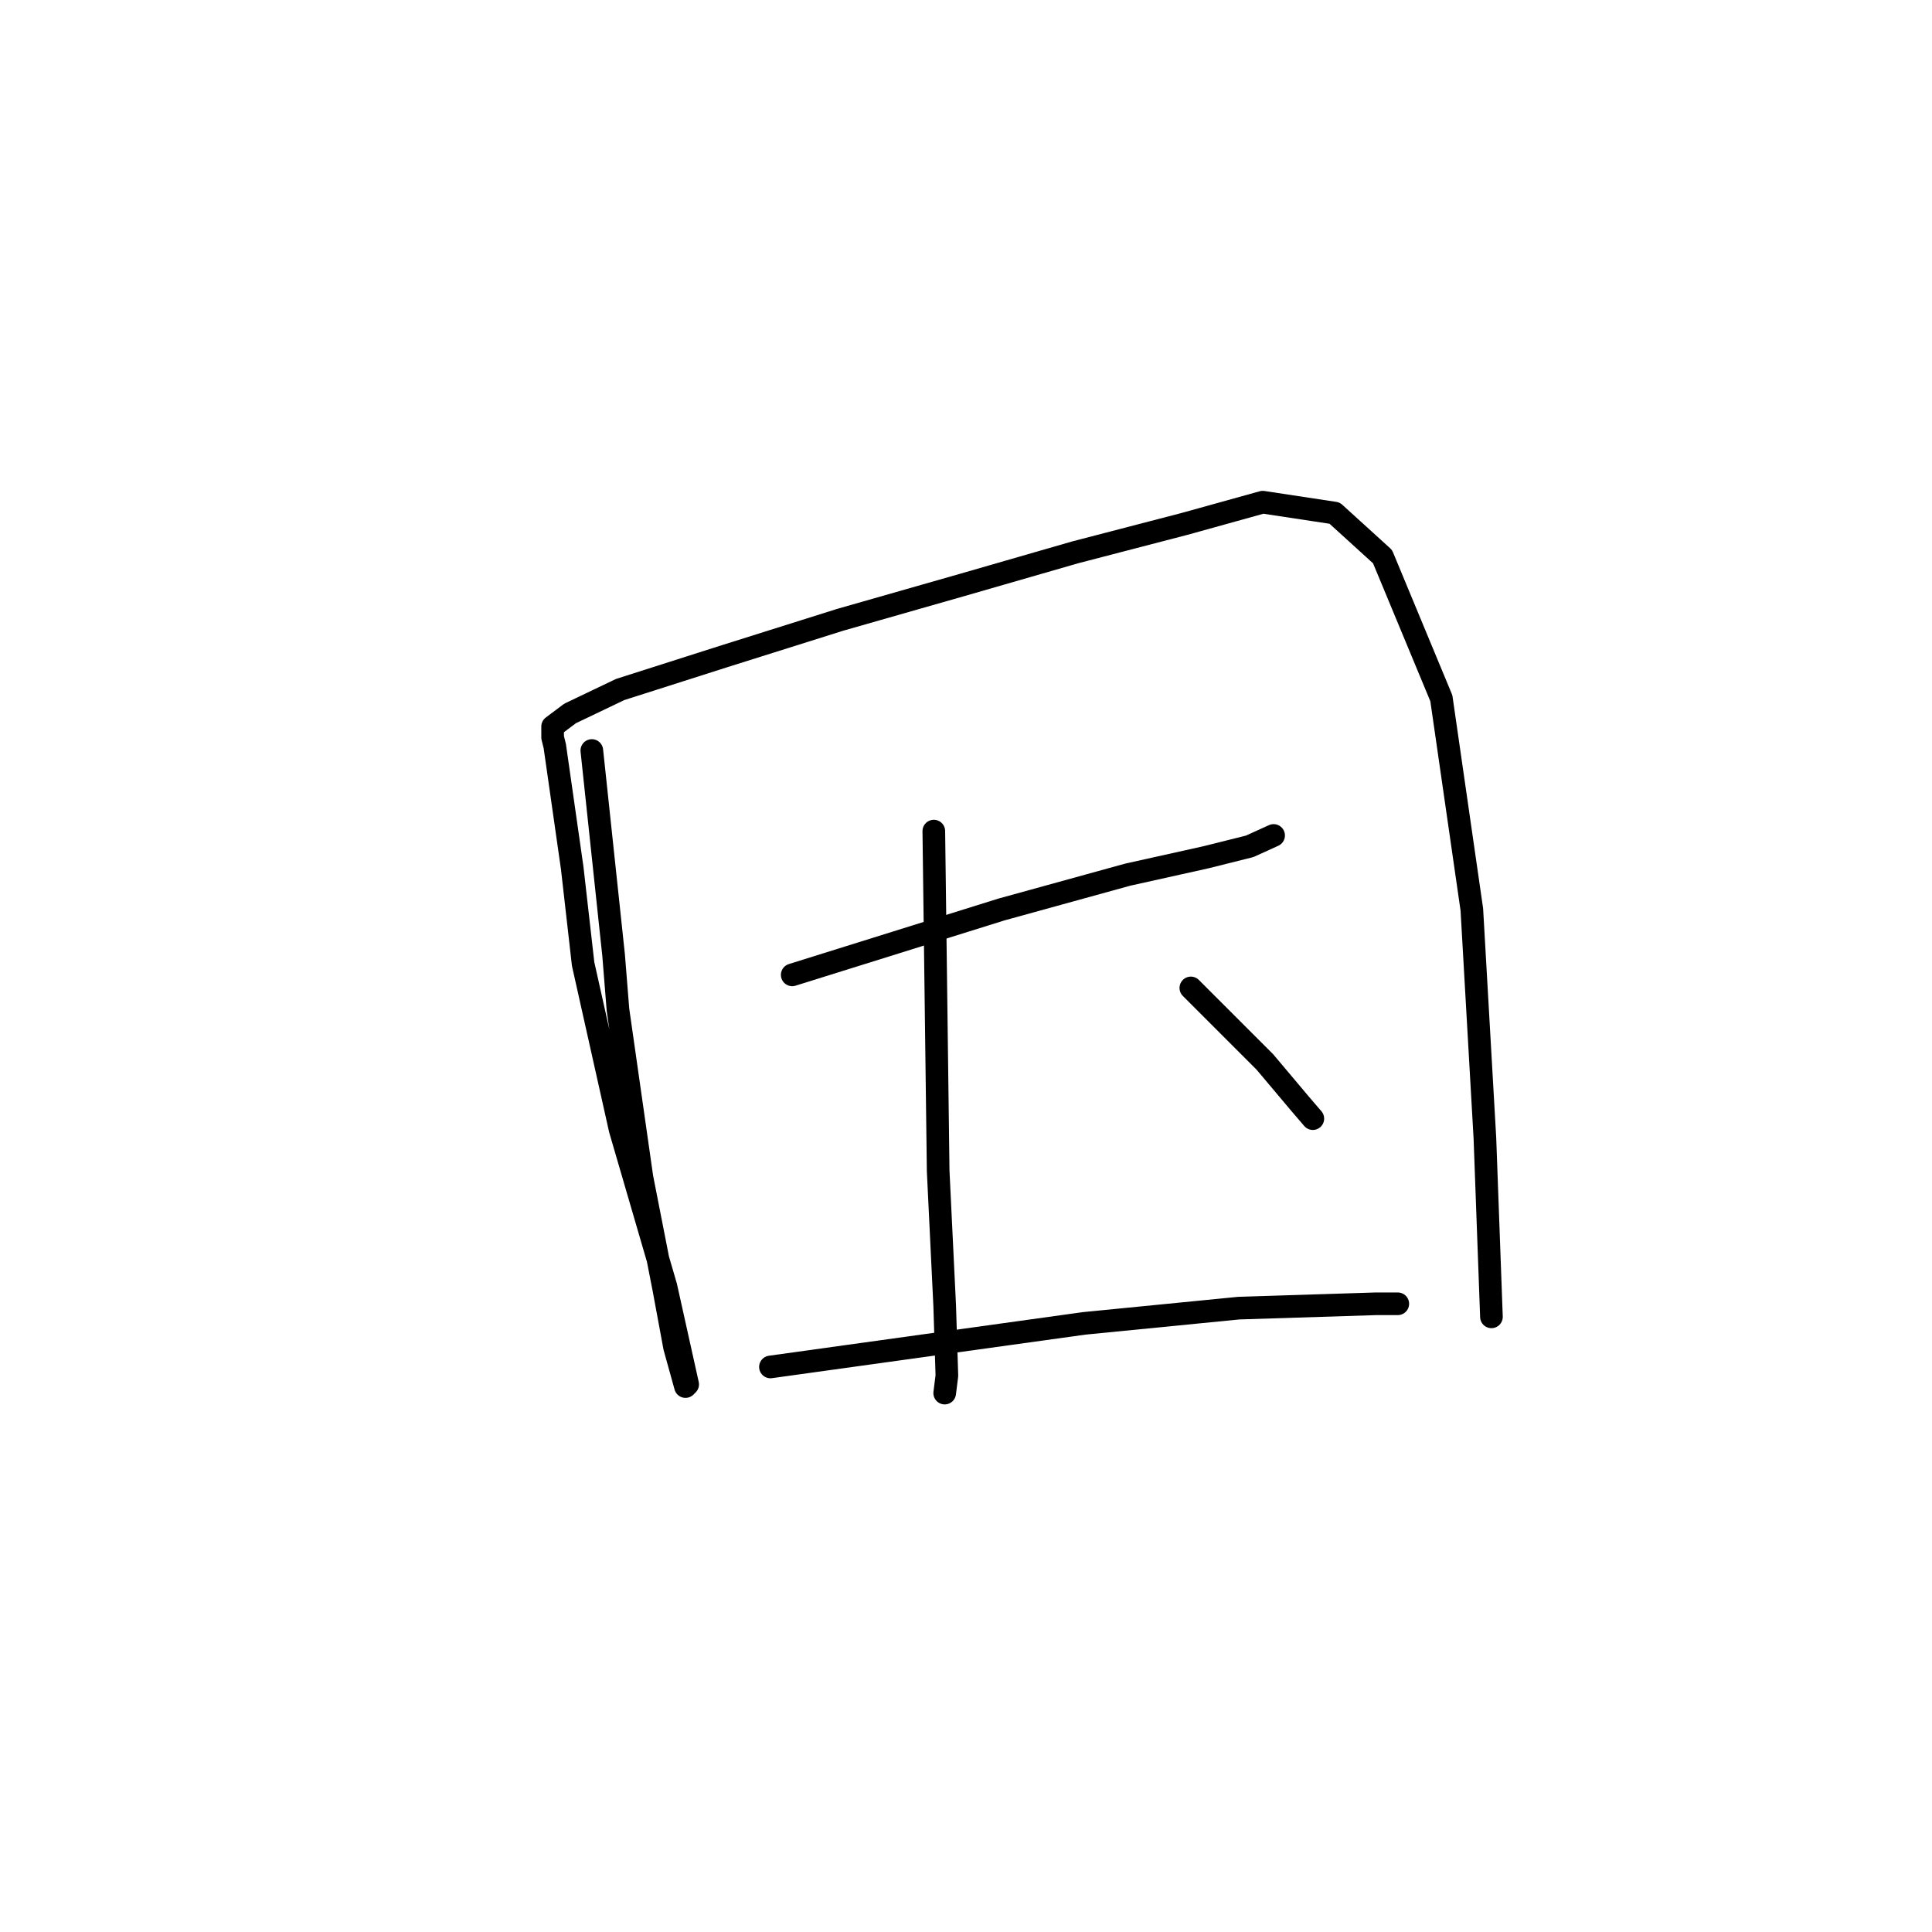<?xml version="1.0" standalone="no"?>
    <svg width="256" height="256" xmlns="http://www.w3.org/2000/svg" version="1.1">
    <polyline stroke="black" stroke-width="3" stroke-linecap="round" fill="transparent" stroke-linejoin="round" points="78.42 99.446 79.863 113.011 81.307 126.577 81.884 133.793 85.059 156.017 87.945 170.737 89.388 178.53 90.831 183.726 91.12 183.437 88.234 170.449 82.172 149.667 77.266 127.731 75.823 115.032 74.091 102.909 73.513 98.869 73.225 97.714 73.225 96.271 75.534 94.539 82.172 91.364 95.738 87.035 111.324 82.128 127.487 77.51 142.496 73.181 156.927 69.428 167.318 66.542 176.843 67.985 183.193 73.758 190.986 92.519 195.026 120.516 196.758 150.822 197.624 174.489 197.624 174.489 " />
        <polyline stroke="black" stroke-width="3" stroke-linecap="round" fill="transparent" stroke-linejoin="round" points="104.974 129.175 118.828 124.845 132.683 120.516 149.423 115.898 159.814 113.589 165.586 112.145 168.761 110.702 168.761 110.702 " />
        <polyline stroke="black" stroke-width="3" stroke-linecap="round" fill="transparent" stroke-linejoin="round" points="123.735 110.125 124.024 132.638 124.312 155.151 125.178 173.046 125.467 182.282 125.178 184.591 125.178 184.591 " />
        <polyline stroke="black" stroke-width="3" stroke-linecap="round" fill="transparent" stroke-linejoin="round" points="157.793 130.906 162.7 135.813 167.607 140.72 172.225 146.204 173.956 148.224 173.956 148.224 " />
        <polyline stroke="black" stroke-width="3" stroke-linecap="round" fill="transparent" stroke-linejoin="round" points="102.088 181.128 122.869 178.242 143.65 175.355 164.143 173.335 182.327 172.758 185.213 172.758 185.213 172.758 " />
        </svg>